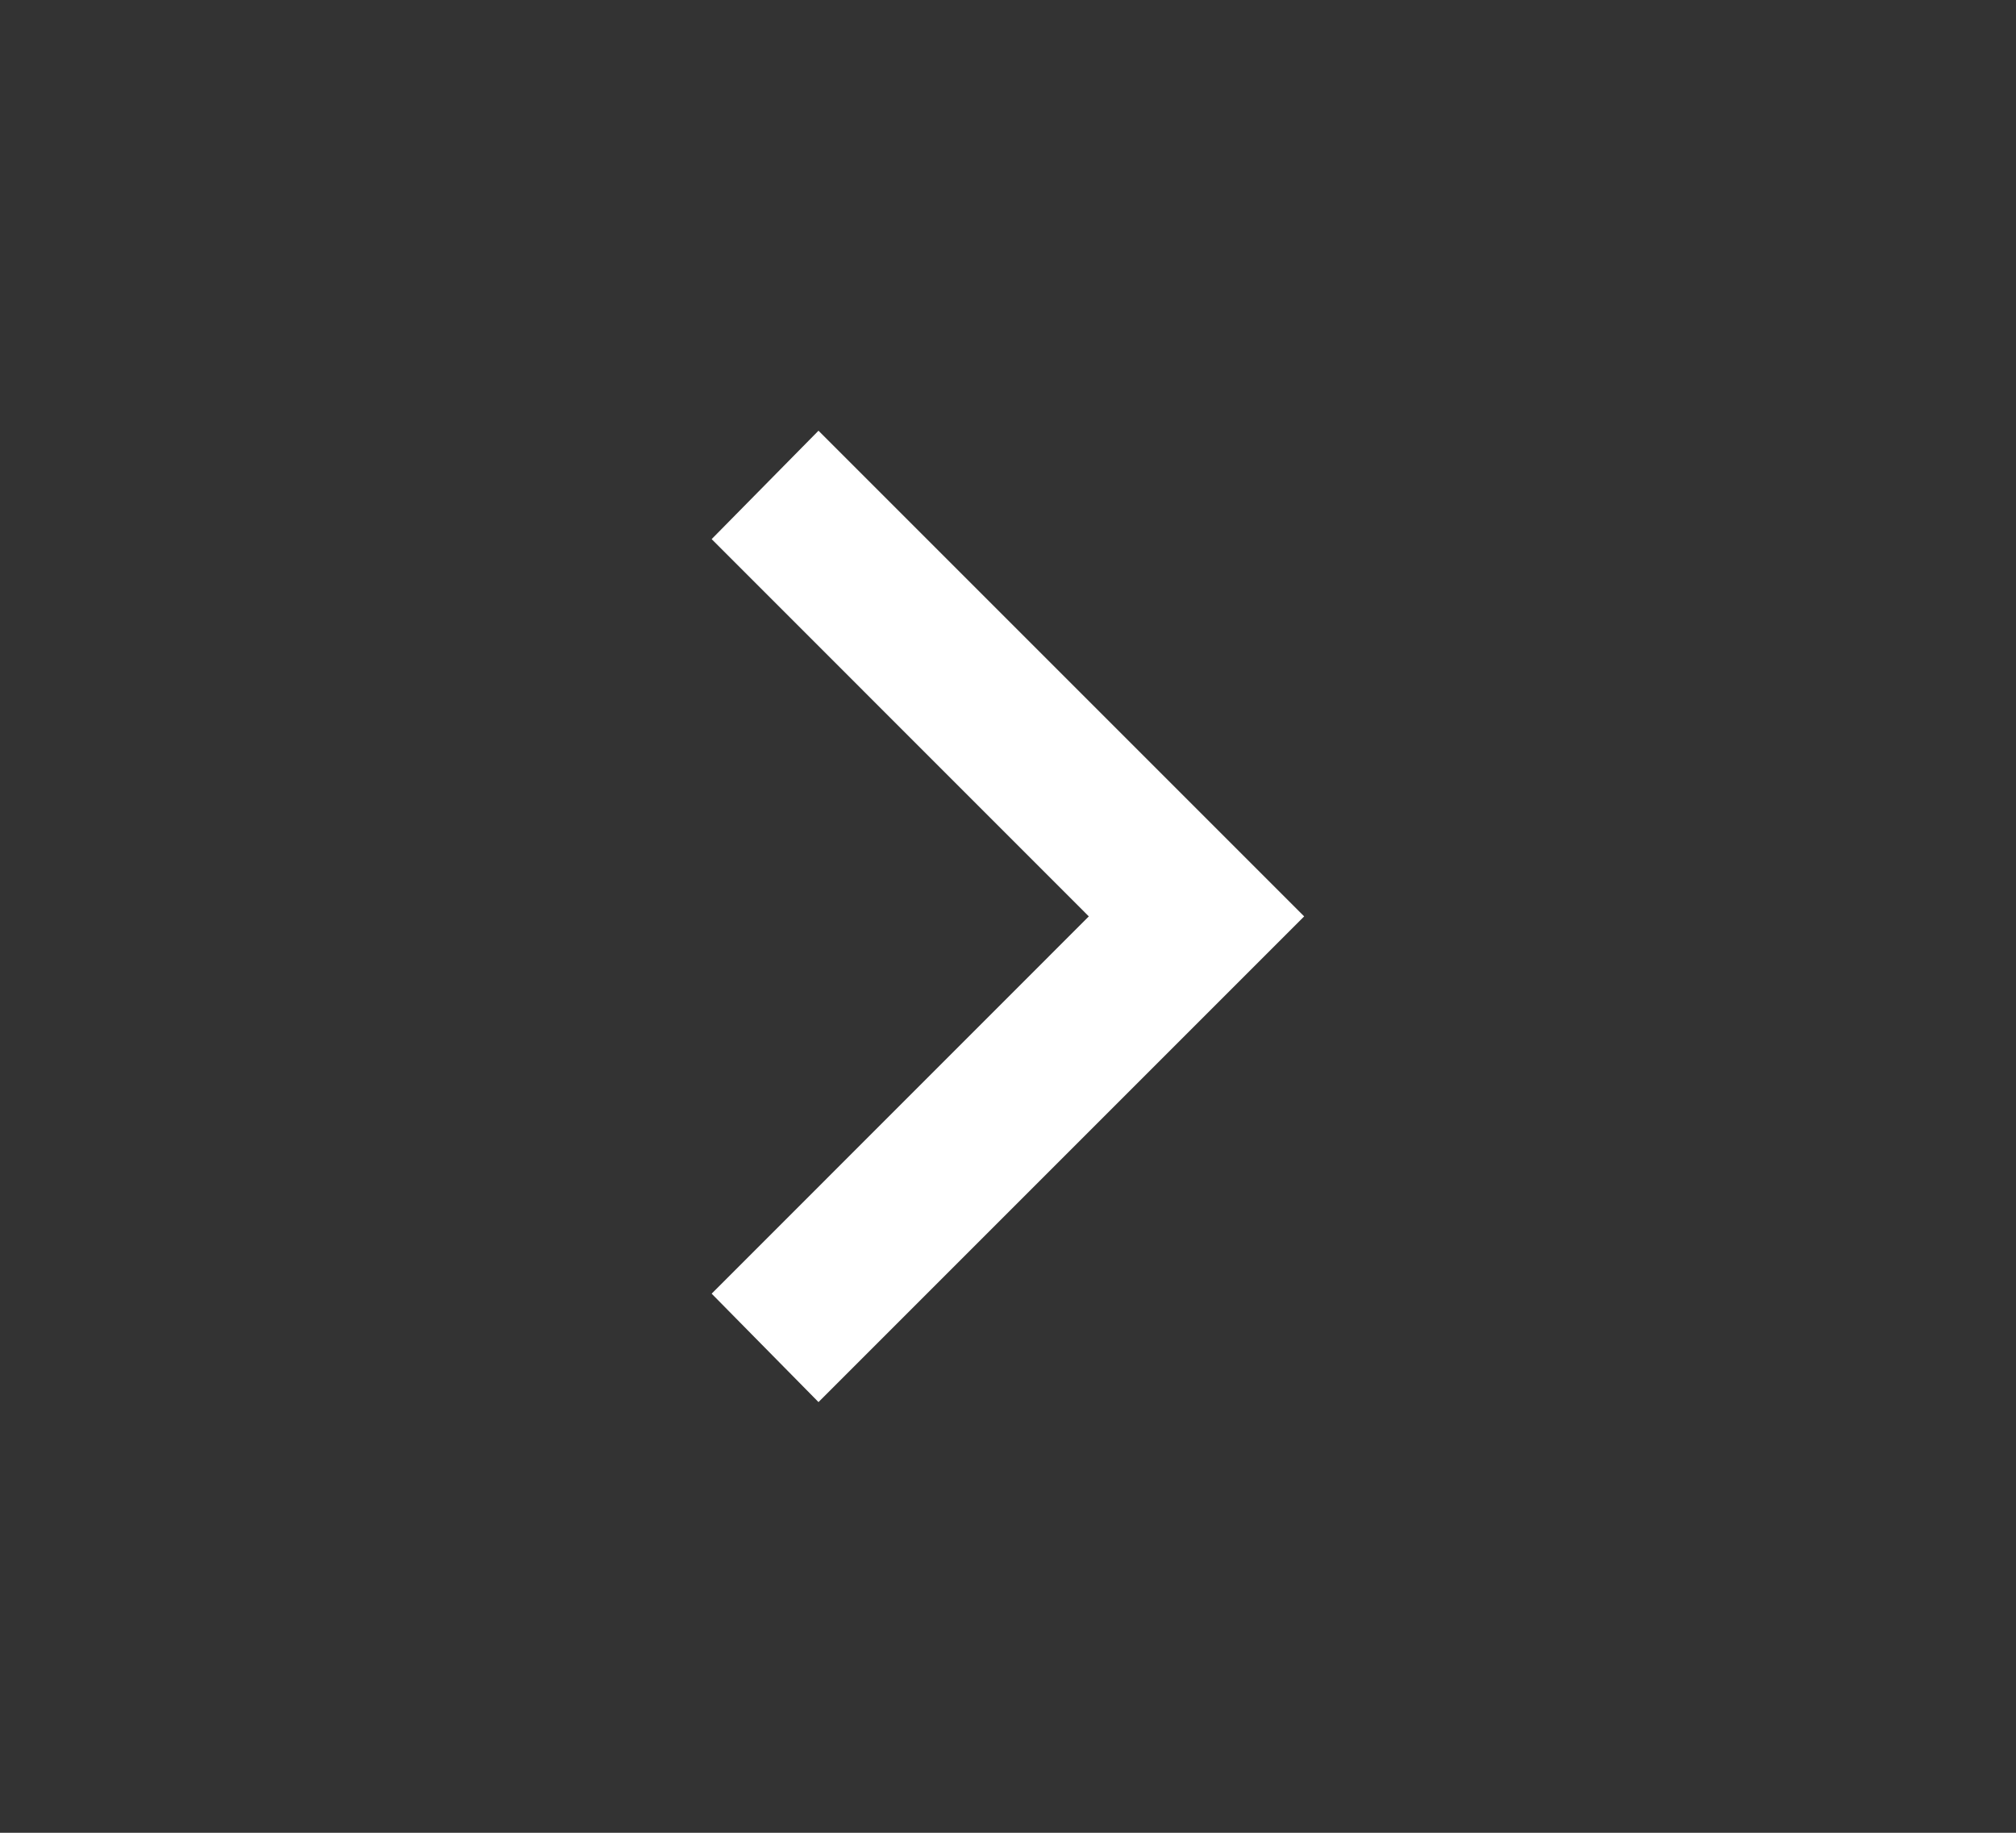 <svg width="22" height="20" viewBox="0 0 22 20" fill="none" xmlns="http://www.w3.org/2000/svg">
<rect x="0" y="0" width="22" height="20" fill="#333333" stroke="none"/>
<path d="M11.882 10L7.766 5.883L8.932 4.7L14.232 10L8.932 15.3L7.766 14.117L11.882 10Z" fill="white"/>
</svg>
